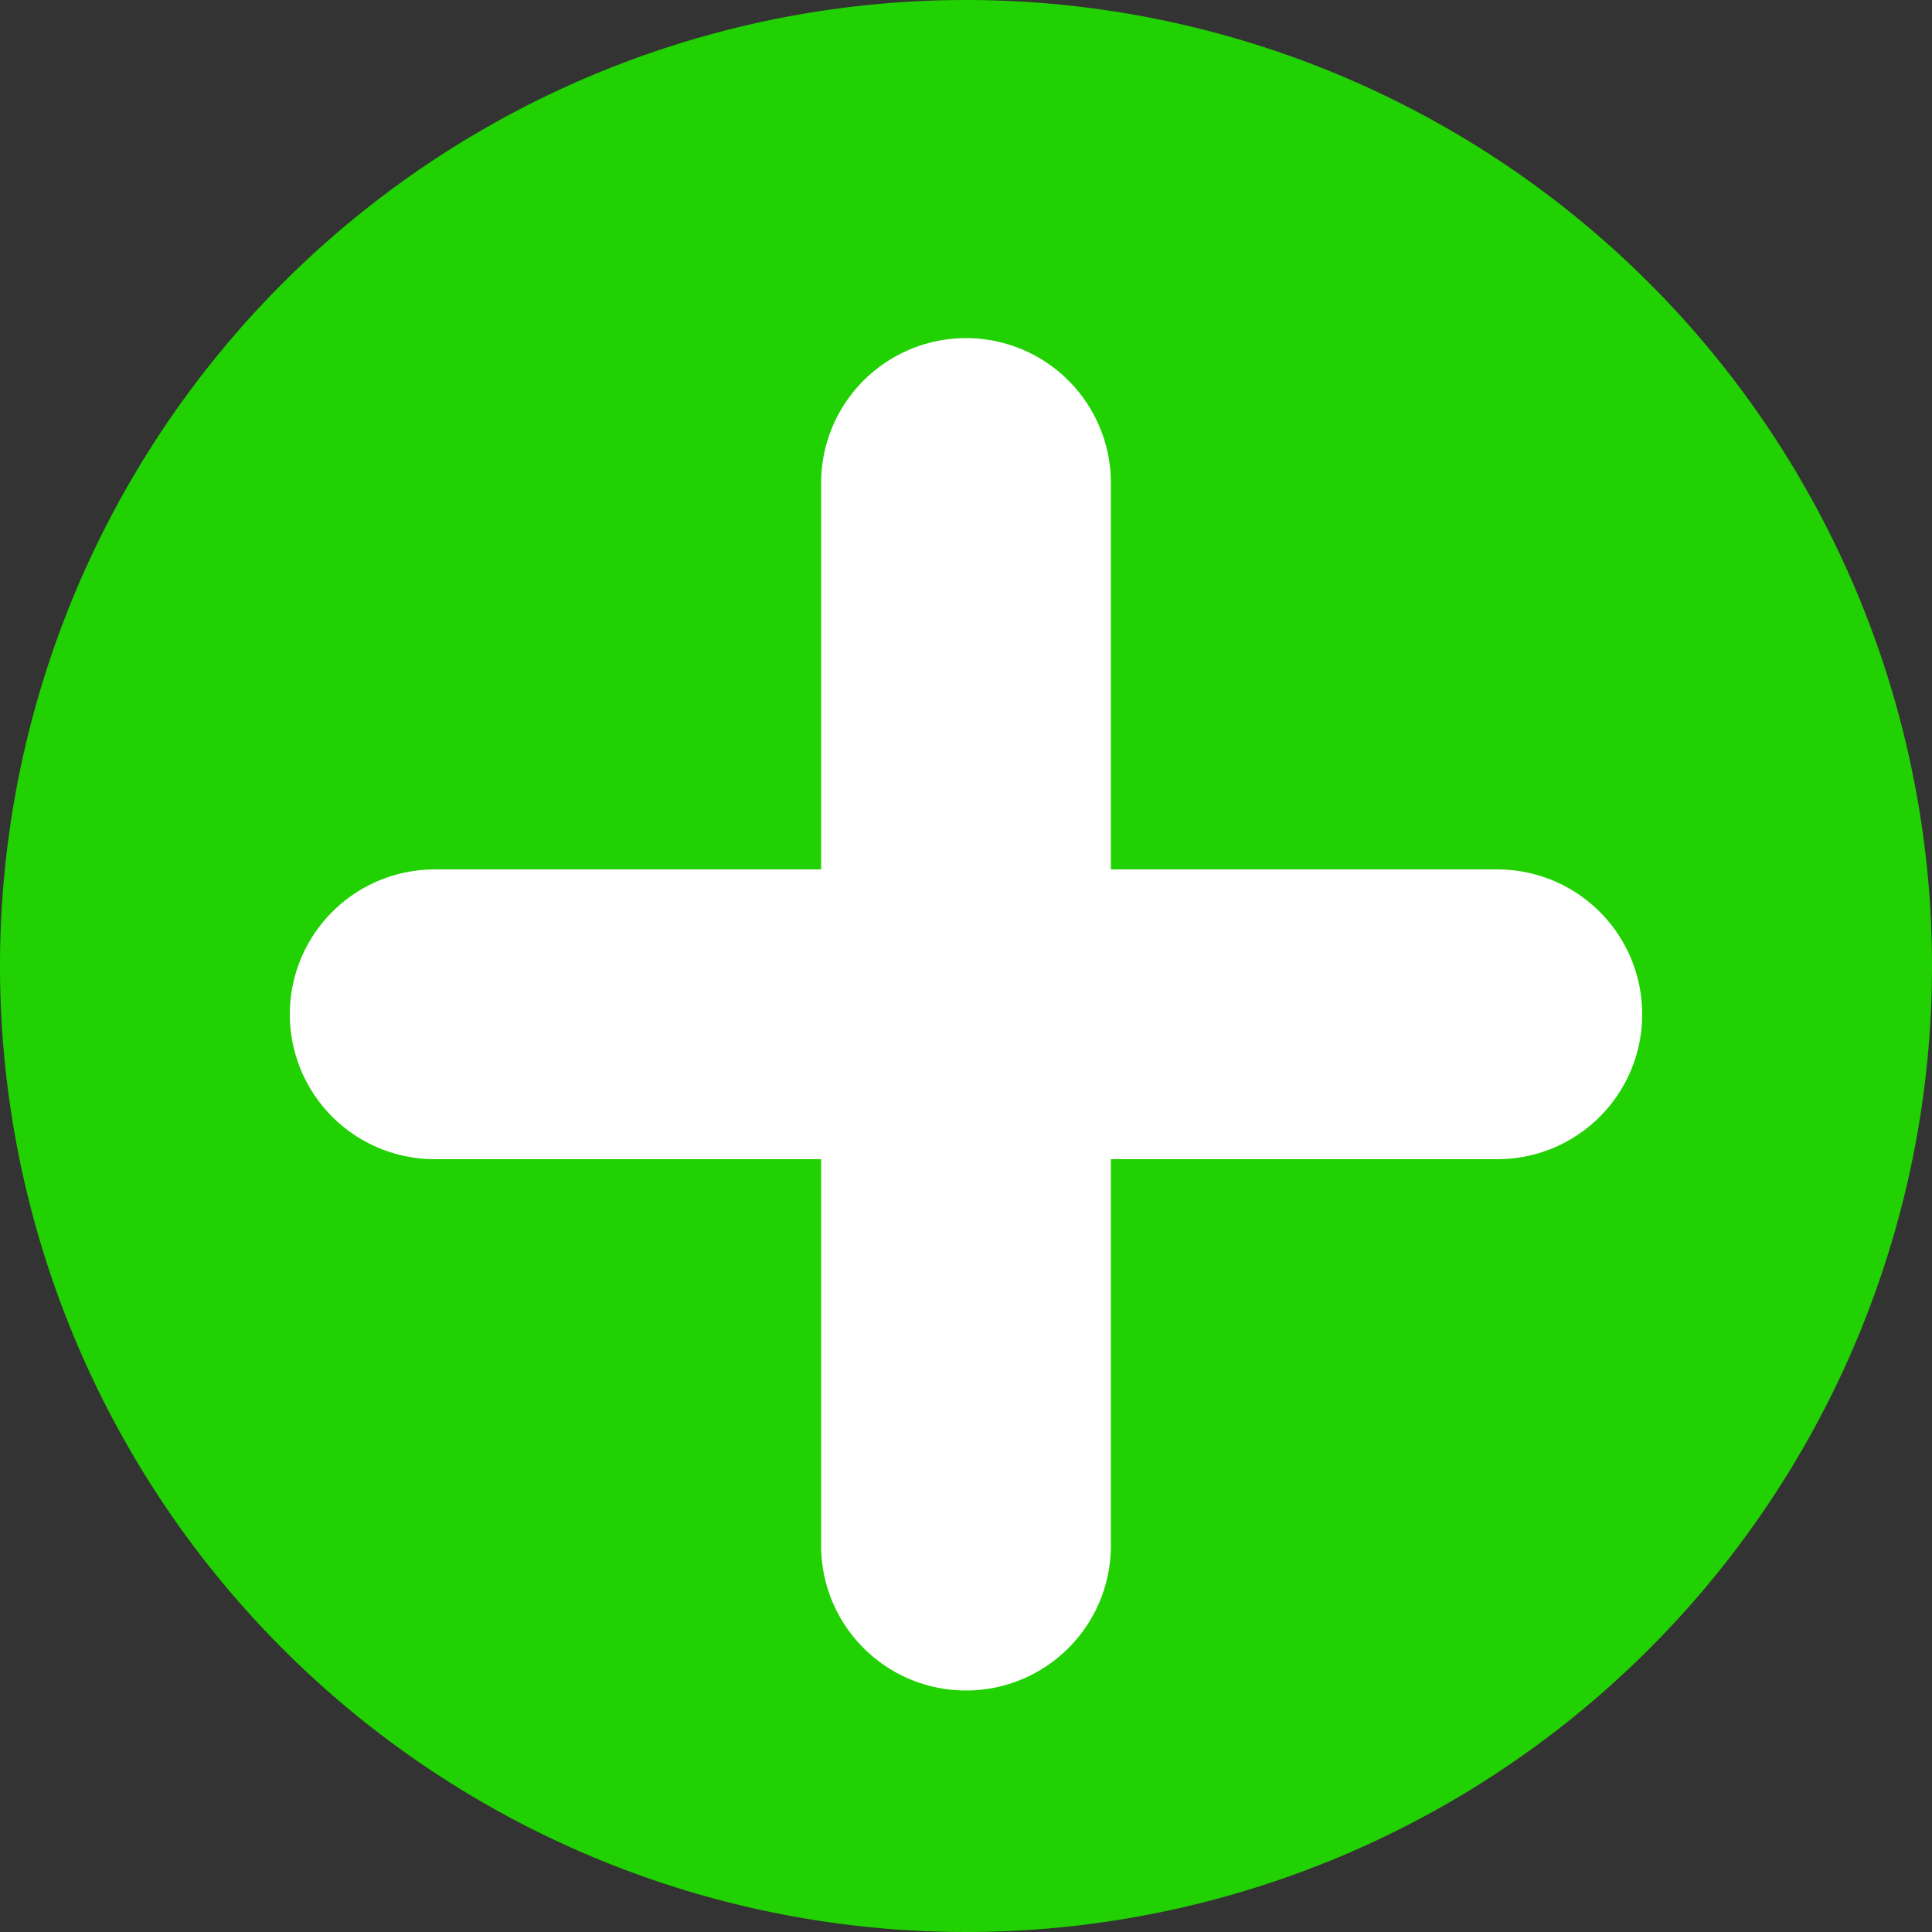 <svg id="Component_327_2" data-name="Component 327 – 2" xmlns="http://www.w3.org/2000/svg" width="20" height="20" viewBox="0 0 20 20">
  <rect x="0" y="0" width="20" height="20" fill="#333333" stroke="none"/>
  <path id="ic_error_24px" d="M12,2A10,10,0,1,0,22,12,10,10,0,0,0,12,2Z" transform="translate(-2 -2)" fill="#21d102"/>
  <line id="Line_109" data-name="Line 109" x2="11" transform="translate(4.5 10.5)" fill="none" stroke="#fff" stroke-linecap="round" stroke-width="3"/>
  <line id="Line_110" data-name="Line 110" x2="11" transform="translate(10 5) rotate(90)" fill="none" stroke="#fff" stroke-linecap="round" stroke-width="3"/>
</svg>
